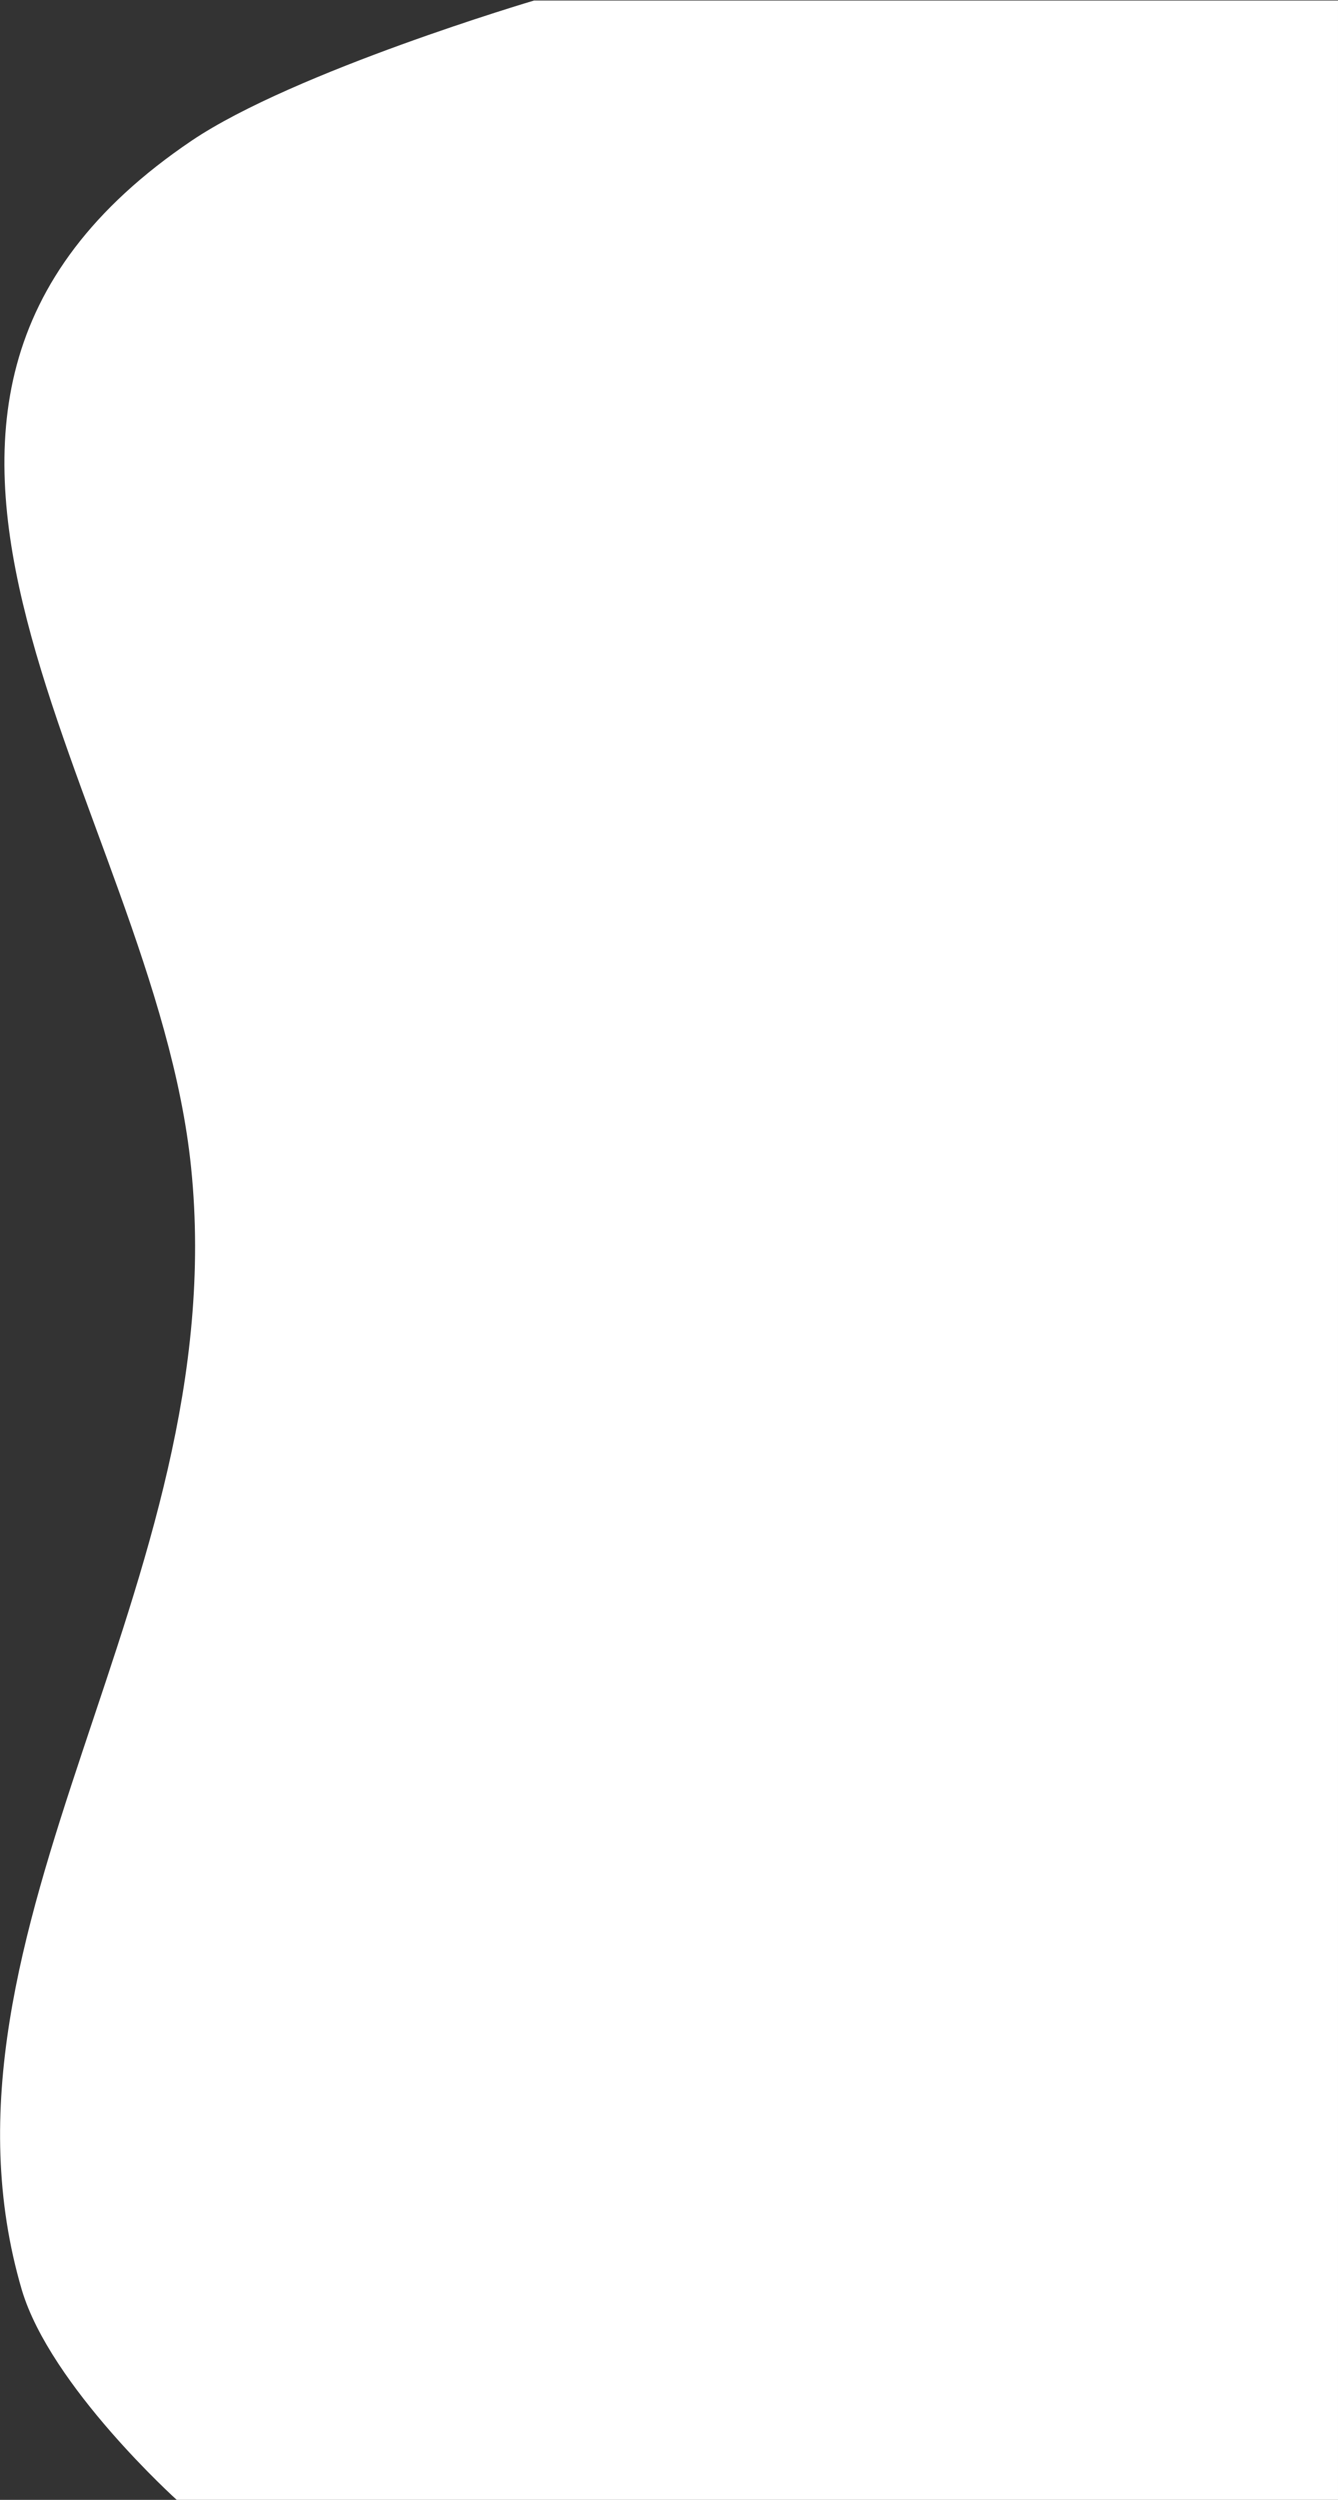 <?xml version="1.0" encoding="utf-8"?>
<!-- Generator: Adobe Illustrator 16.0.0, SVG Export Plug-In . SVG Version: 6.00 Build 0)  -->
<!DOCTYPE svg PUBLIC "-//W3C//DTD SVG 1.1//EN" "http://www.w3.org/Graphics/SVG/1.1/DTD/svg11.dtd">
<svg version="1.1" id="Menu" xmlns="http://www.w3.org/2000/svg" xmlns:xlink="http://www.w3.org/1999/xlink" x="0px" y="0px"
	 width="251.3px" height="469.2px" viewBox="165.1 148.3 251.3 469.2" enable-background="new 165.1 148.3 251.3 469.2"
	 xml:space="preserve">
<rect x="165.1" y="148.3" width="251.3" height="469.2" fill="#333333" stroke="none"/>
<g id="GMenu" transform="matrix(1, 0, 0, 1, 0, 0)">
	<path id="PMenu" fill="#FFFFFF" d="M201.1,174.7c19.3-13,64.3-26.3,64.3-26.3l151,0c0,0,0,161.8,0,469.2l-218,0
		c0,0-23.8-21.4-29.2-39.5c-19.9-67.7,39.8-132,31.8-210.6C194.1,299.2,125.6,225.7,201.1,174.7z"/>
</g>
</svg>
